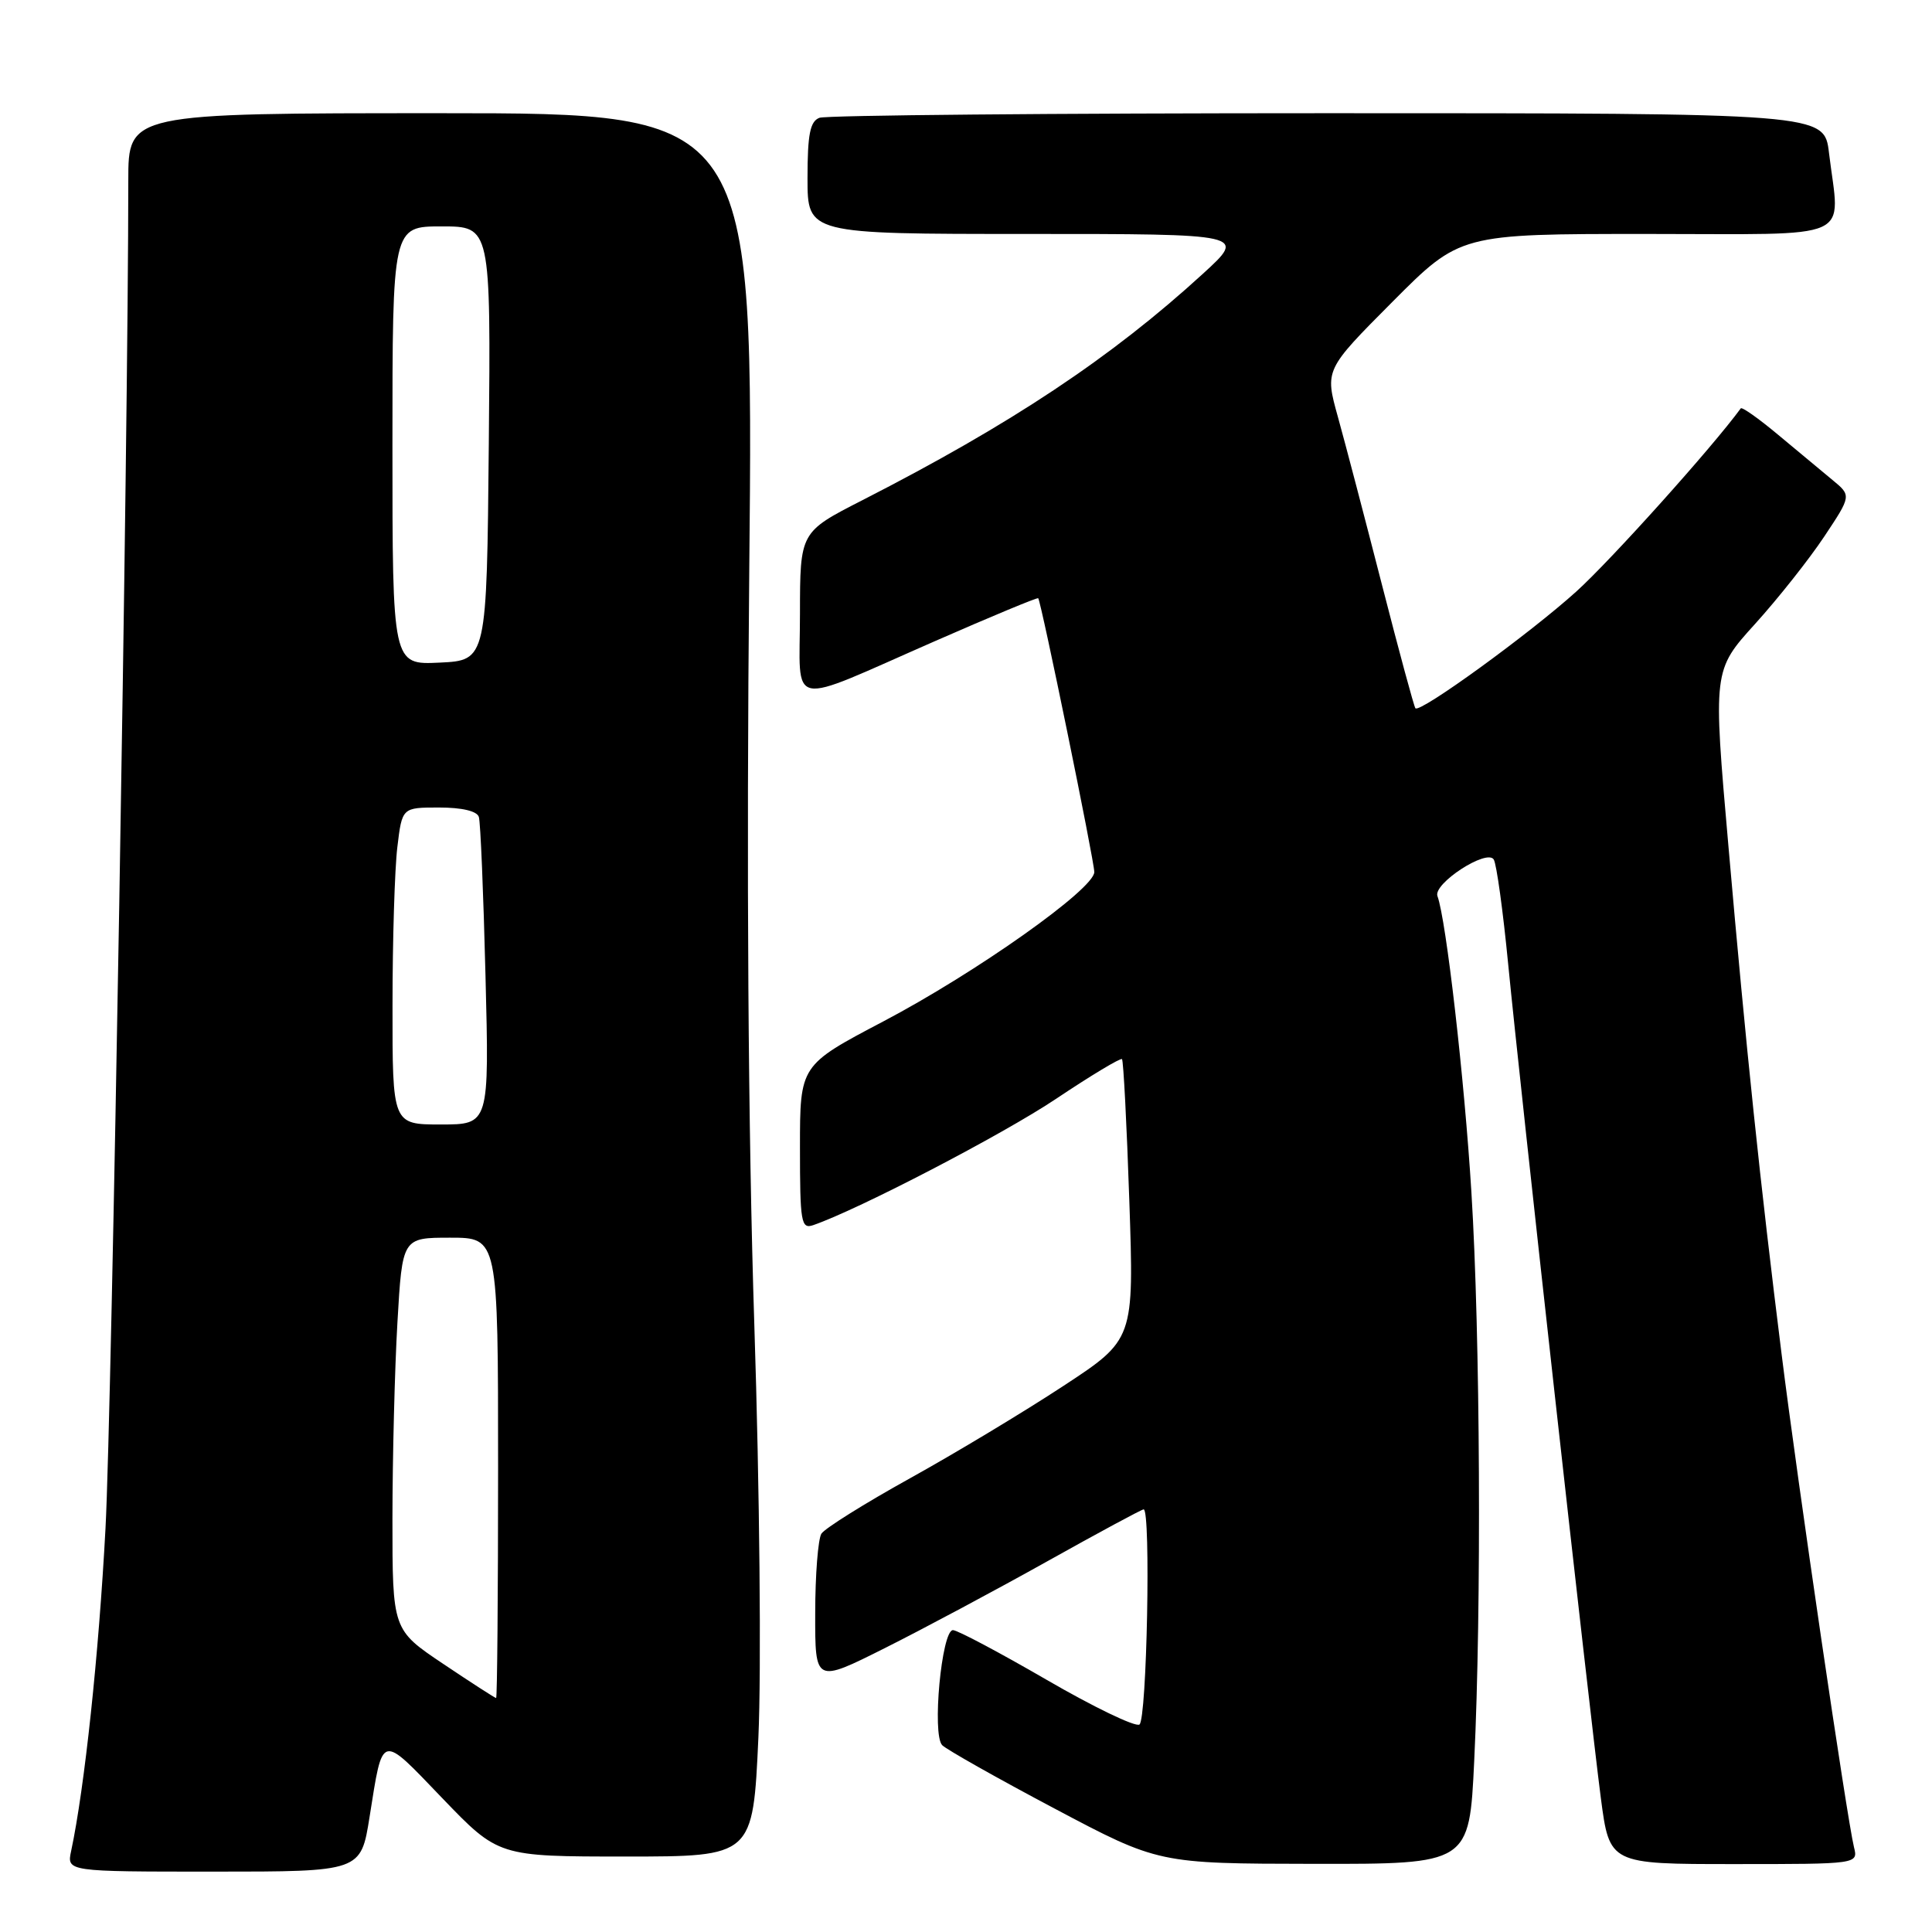 <?xml version="1.0" encoding="UTF-8" standalone="no"?>
<!DOCTYPE svg PUBLIC "-//W3C//DTD SVG 1.1//EN" "http://www.w3.org/Graphics/SVG/1.1/DTD/svg11.dtd" >
<svg xmlns="http://www.w3.org/2000/svg" xmlns:xlink="http://www.w3.org/1999/xlink" version="1.1" viewBox="0 0 256 256">
 <g >
 <path fill="currentColor"
d=" M 48.97 240.75 C 50.76 229.54 50.33 229.65 58.59 238.25 C 66.04 246.00 66.04 246.00 82.91 246.00 C 99.77 246.00 99.77 246.00 100.49 230.24 C 100.89 221.41 100.66 197.34 99.95 175.49 C 99.13 149.96 98.90 115.53 99.28 75.75 C 99.86 15.00 99.86 15.00 58.43 15.00 C 17.00 15.00 17.00 15.00 17.00 23.92 C 17.00 57.41 14.81 186.97 13.98 202.50 C 13.09 219.24 11.21 236.88 9.43 245.25 C 8.84 248.00 8.84 248.00 28.33 248.00 C 47.82 248.00 47.82 248.00 48.97 240.75 Z  M 195.34 233.34 C 196.32 213.11 196.14 176.76 194.97 158.00 C 194.05 143.01 191.62 121.83 190.47 118.74 C 189.86 117.09 197.03 112.43 197.93 113.89 C 198.30 114.48 199.16 120.72 199.84 127.74 C 201.41 143.87 210.60 226.59 212.12 238.25 C 213.27 247.00 213.27 247.00 229.74 247.00 C 246.22 247.00 246.22 247.00 245.66 244.75 C 244.74 241.00 238.21 196.56 236.08 179.50 C 233.24 156.84 231.37 139.00 229.03 112.17 C 226.98 88.83 226.98 88.83 232.55 82.68 C 235.61 79.30 239.74 74.08 241.72 71.10 C 245.33 65.67 245.33 65.67 242.80 63.59 C 241.41 62.44 238.18 59.75 235.61 57.61 C 233.05 55.47 230.82 53.89 230.66 54.11 C 226.91 59.25 213.49 74.20 208.88 78.37 C 202.71 83.95 188.16 94.52 187.55 93.85 C 187.37 93.66 185.38 86.30 183.12 77.50 C 180.86 68.70 178.24 58.69 177.28 55.25 C 175.54 49.00 175.54 49.00 184.50 40.00 C 193.46 31.00 193.46 31.00 218.23 31.00 C 246.30 31.00 243.78 32.12 242.35 20.25 C 241.72 15.00 241.72 15.00 175.94 15.00 C 139.76 15.00 109.45 15.27 108.58 15.61 C 107.34 16.08 107.00 17.79 107.00 23.61 C 107.00 31.00 107.00 31.00 136.08 31.00 C 165.16 31.00 165.16 31.00 159.42 36.25 C 147.28 47.36 134.01 56.19 114.25 66.29 C 106.01 70.50 106.01 70.50 106.00 81.32 C 106.00 94.09 103.96 93.68 123.94 84.93 C 131.33 81.69 137.46 79.14 137.57 79.27 C 137.96 79.72 145.00 114.10 145.00 115.55 C 145.00 117.79 129.34 128.88 117.01 135.36 C 106.00 141.15 106.00 141.15 106.00 152.04 C 106.00 161.98 106.15 162.88 107.75 162.34 C 113.71 160.29 132.87 150.33 139.95 145.59 C 144.55 142.51 148.48 140.15 148.67 140.34 C 148.86 140.53 149.30 148.97 149.64 159.09 C 150.27 177.50 150.27 177.50 140.88 183.66 C 135.72 187.05 126.59 192.55 120.58 195.88 C 114.57 199.21 109.29 202.52 108.84 203.22 C 108.40 203.92 108.02 208.67 108.02 213.76 C 108.00 223.02 108.00 223.02 117.25 218.38 C 122.34 215.83 132.03 210.65 138.79 206.87 C 145.55 203.09 151.28 200.00 151.54 200.00 C 152.51 200.00 151.97 227.90 150.98 228.51 C 150.43 228.86 144.88 226.18 138.66 222.57 C 132.43 218.96 126.86 216.00 126.27 216.00 C 124.77 216.00 123.47 229.87 124.85 231.25 C 125.43 231.83 132.12 235.61 139.71 239.63 C 153.50 246.94 153.50 246.94 174.09 246.97 C 194.69 247.00 194.69 247.00 195.34 233.34 Z  M 58.74 220.48 C 52.00 215.96 52.00 215.96 52.00 201.23 C 52.01 193.13 52.30 181.44 52.66 175.25 C 53.31 164.00 53.31 164.00 59.65 164.00 C 66.00 164.00 66.00 164.00 66.00 194.50 C 66.00 211.28 65.88 225.00 65.74 225.00 C 65.60 225.00 62.45 222.97 58.74 220.48 Z  M 52.01 133.25 C 52.01 124.59 52.30 115.14 52.65 112.25 C 53.28 107.00 53.28 107.00 58.17 107.00 C 61.21 107.00 63.21 107.47 63.45 108.25 C 63.67 108.94 64.06 118.39 64.33 129.25 C 64.83 149.00 64.83 149.00 58.41 149.00 C 52.00 149.00 52.00 149.00 52.01 133.25 Z  M 52.00 59.05 C 52.00 30.00 52.00 30.00 58.52 30.00 C 65.03 30.00 65.03 30.00 64.77 58.75 C 64.50 87.50 64.50 87.50 58.25 87.80 C 52.00 88.10 52.00 88.10 52.00 59.05 Z "/>
</g>
</svg>